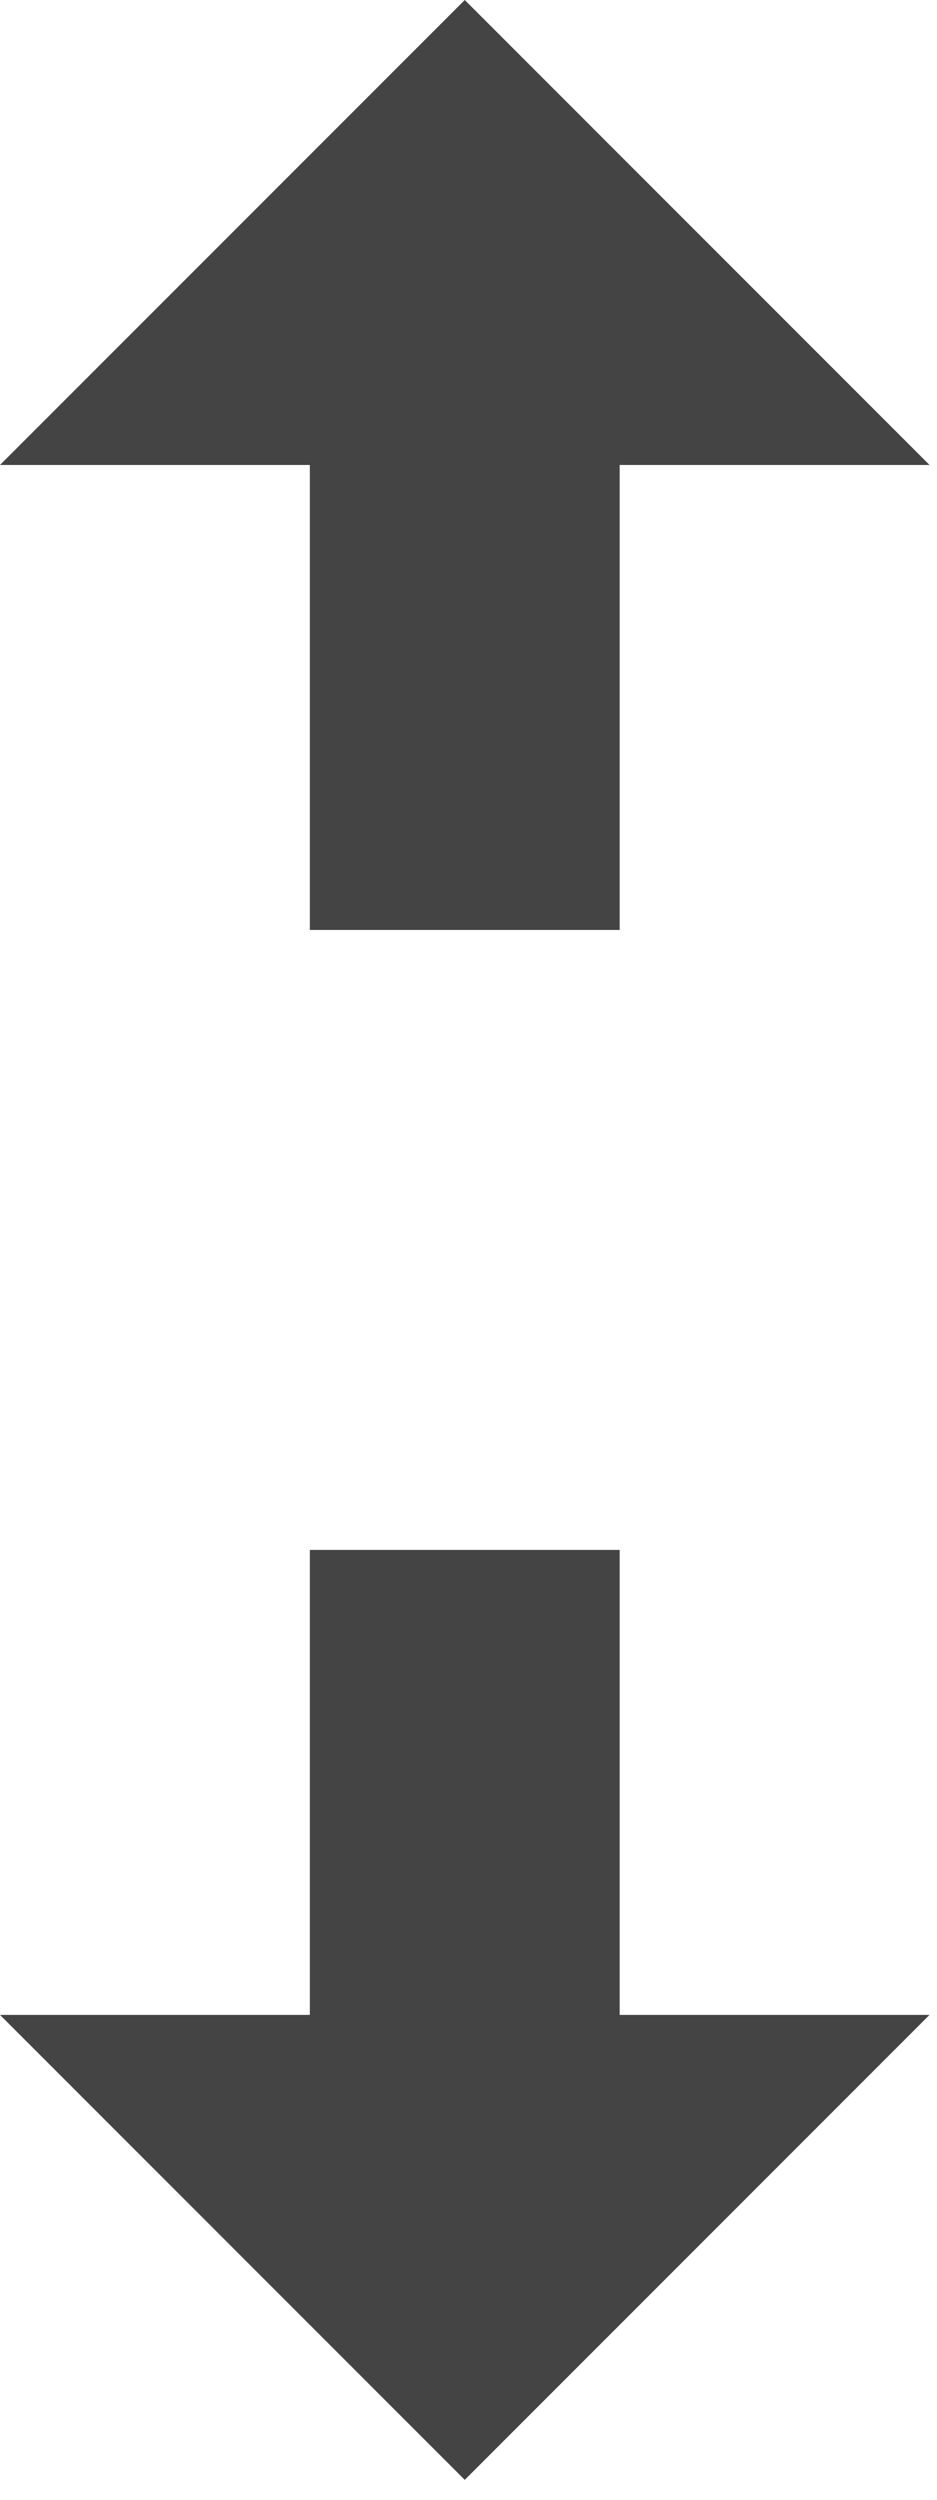 <?xml version="1.0" encoding="utf-8"?><!DOCTYPE svg PUBLIC "-//W3C//DTD SVG 1.1//EN" "http://www.w3.org/Graphics/SVG/1.1/DTD/svg11.dtd"><svg version="1.1" xmlns="http://www.w3.org/2000/svg" xmlns:xlink="http://www.w3.org/1999/xlink" width="12" height="32" viewBox="0 0 12 32" data-tags="move-vertical,arrows"><g fill="#444" transform="scale(0.031 0.031)"><path d="M256 640v192h128l-192 192-192-192h128v-192zM128 384v-192h-128l192-192 192 192h-128v192z" /></g></svg>